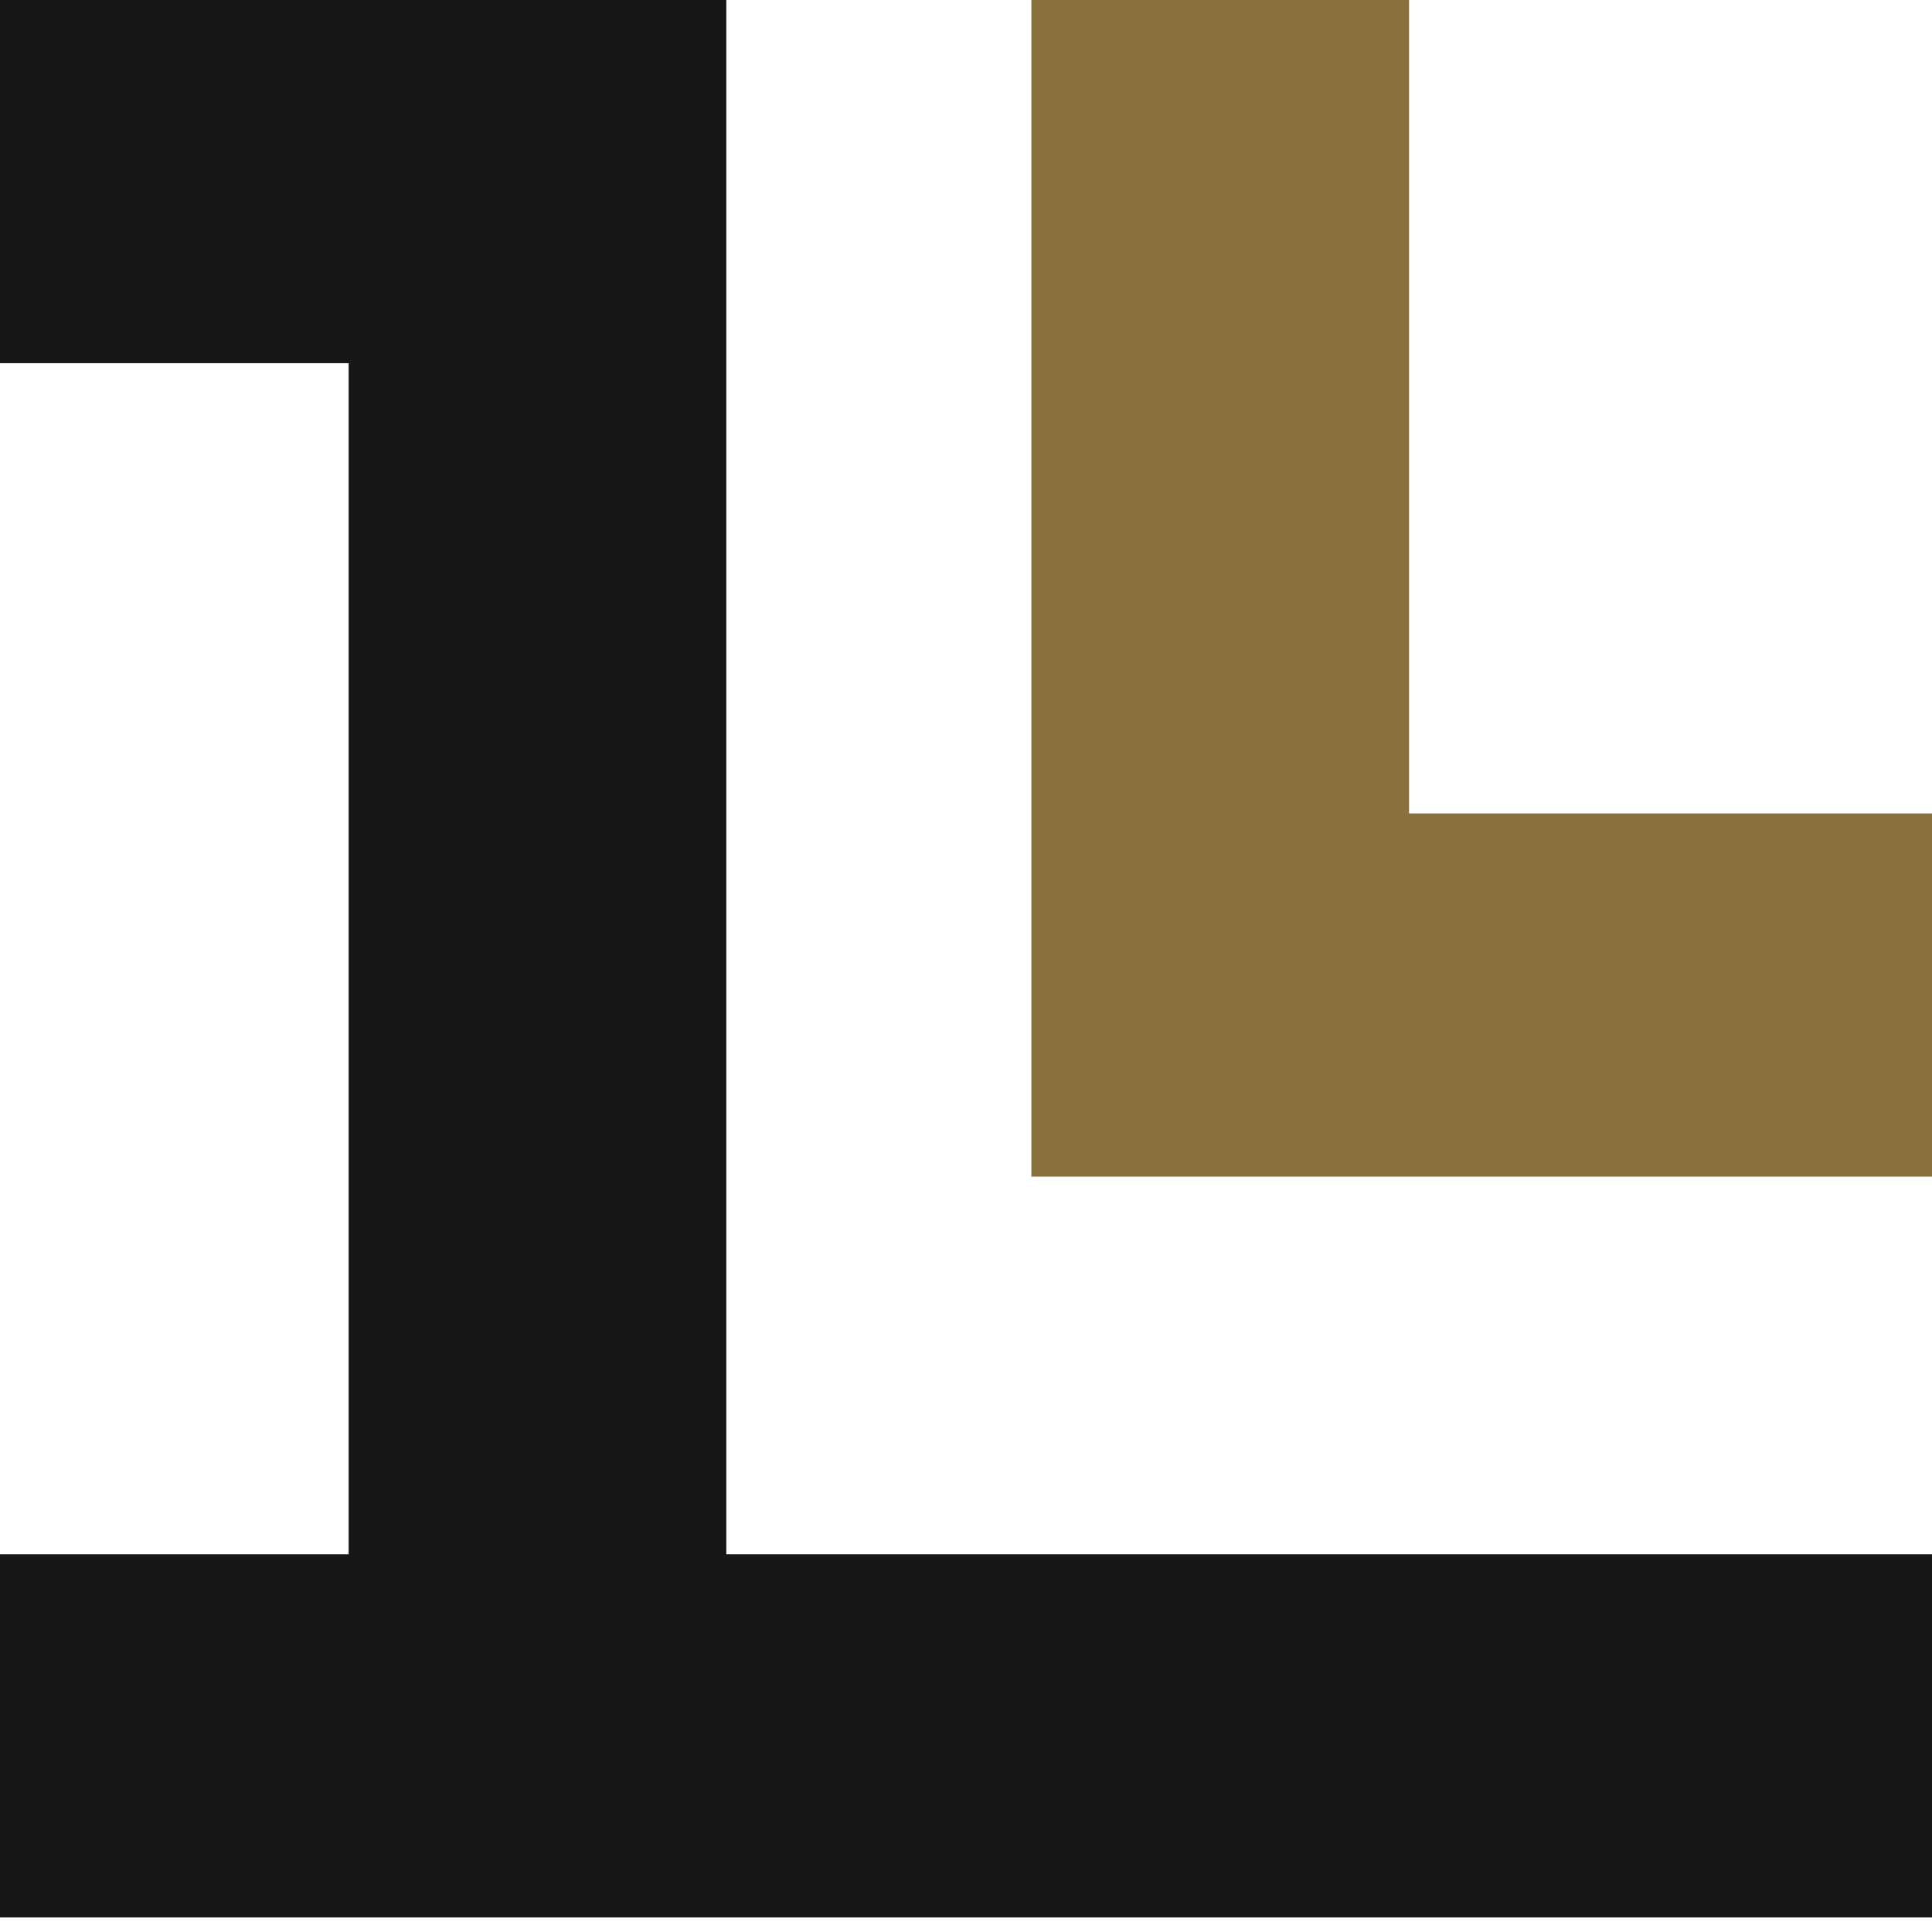 <svg width="44" height="44" viewBox="0 0 44 44" fill="none" xmlns="http://www.w3.org/2000/svg">
<path d="M0 8.271V0H16.541V35.398H44V43.669H0V35.398H7.94V8.271H0Z" fill="#181717"/>
<path d="M23.489 26.797V0H32.09V18.526H44V26.797H23.489Z" fill="#88713F"/>
</svg>
